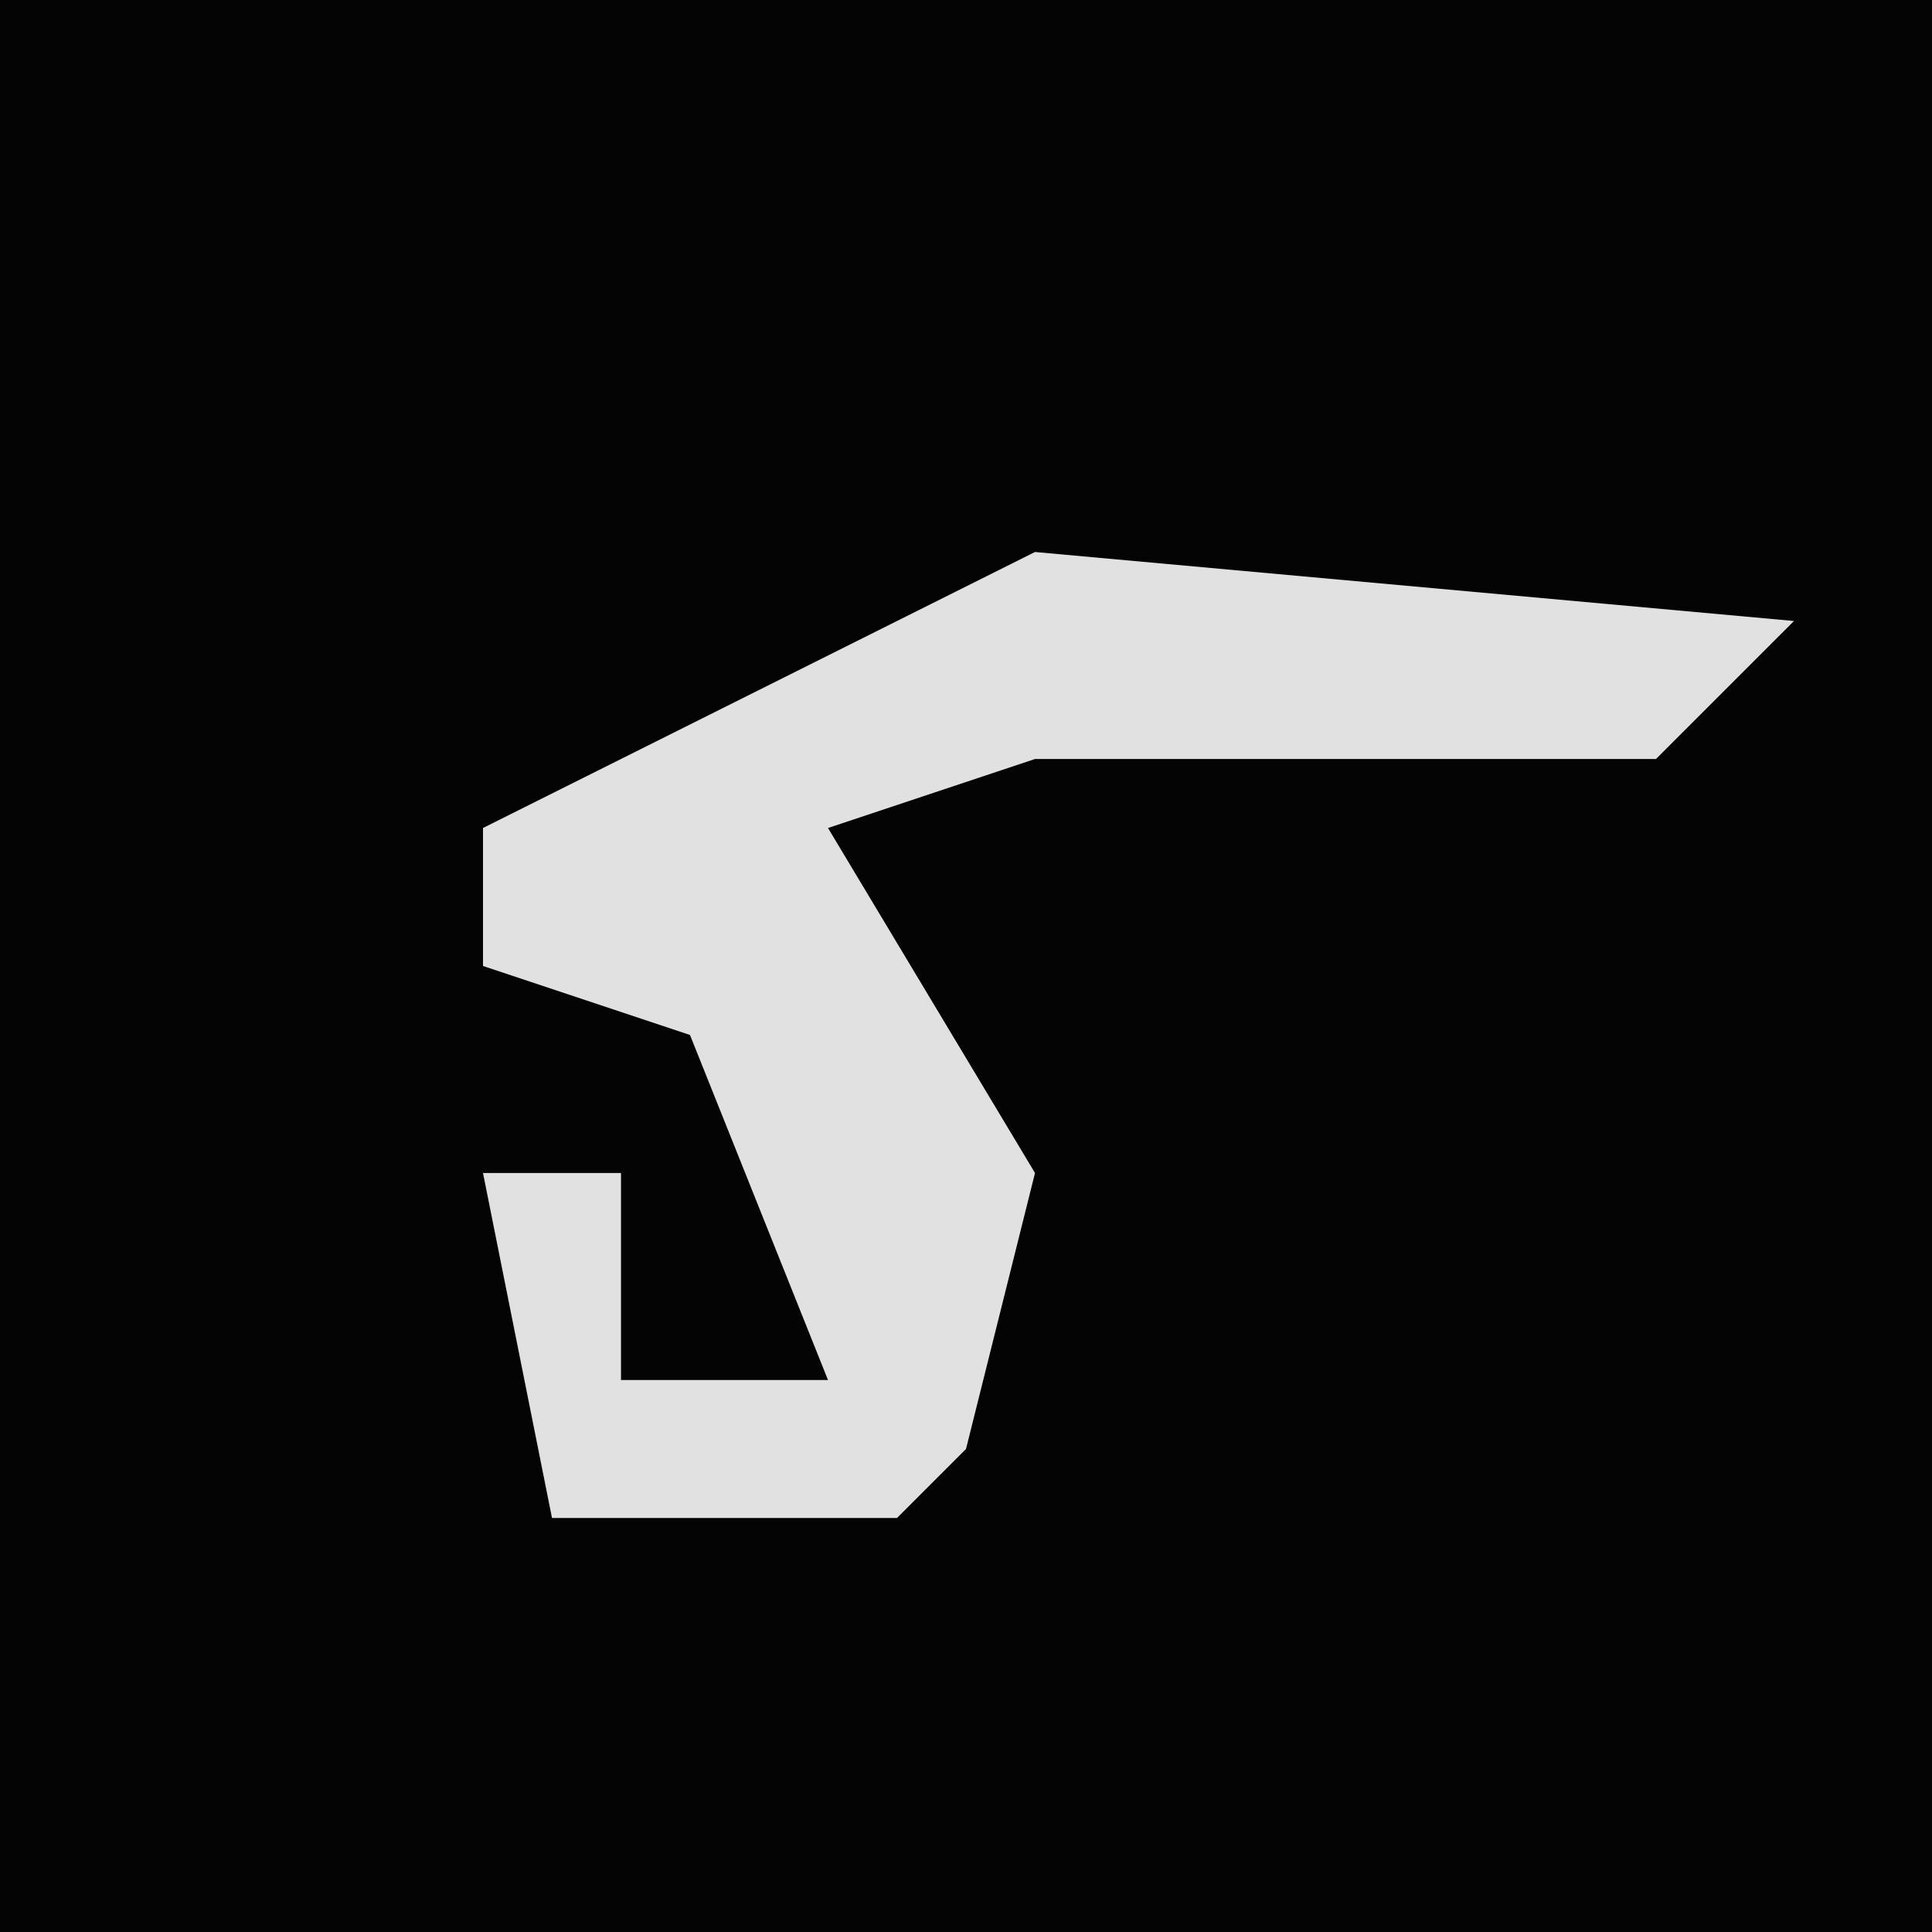 <?xml version="1.0" encoding="UTF-8"?>
<svg version="1.1" xmlns="http://www.w3.org/2000/svg" width="28" height="28">
<path d="M0,0 L28,0 L28,28 L0,28 Z " fill="#040404" transform="translate(0,0)"/>
<path d="M0,0 L11,1 L9,3 L0,3 L-3,4 L0,9 L-1,13 L-2,14 L-7,14 L-8,9 L-6,9 L-6,12 L-3,12 L-5,7 L-8,6 L-8,4 Z " fill="#E1E1E1" transform="translate(15,8)"/>
</svg>
